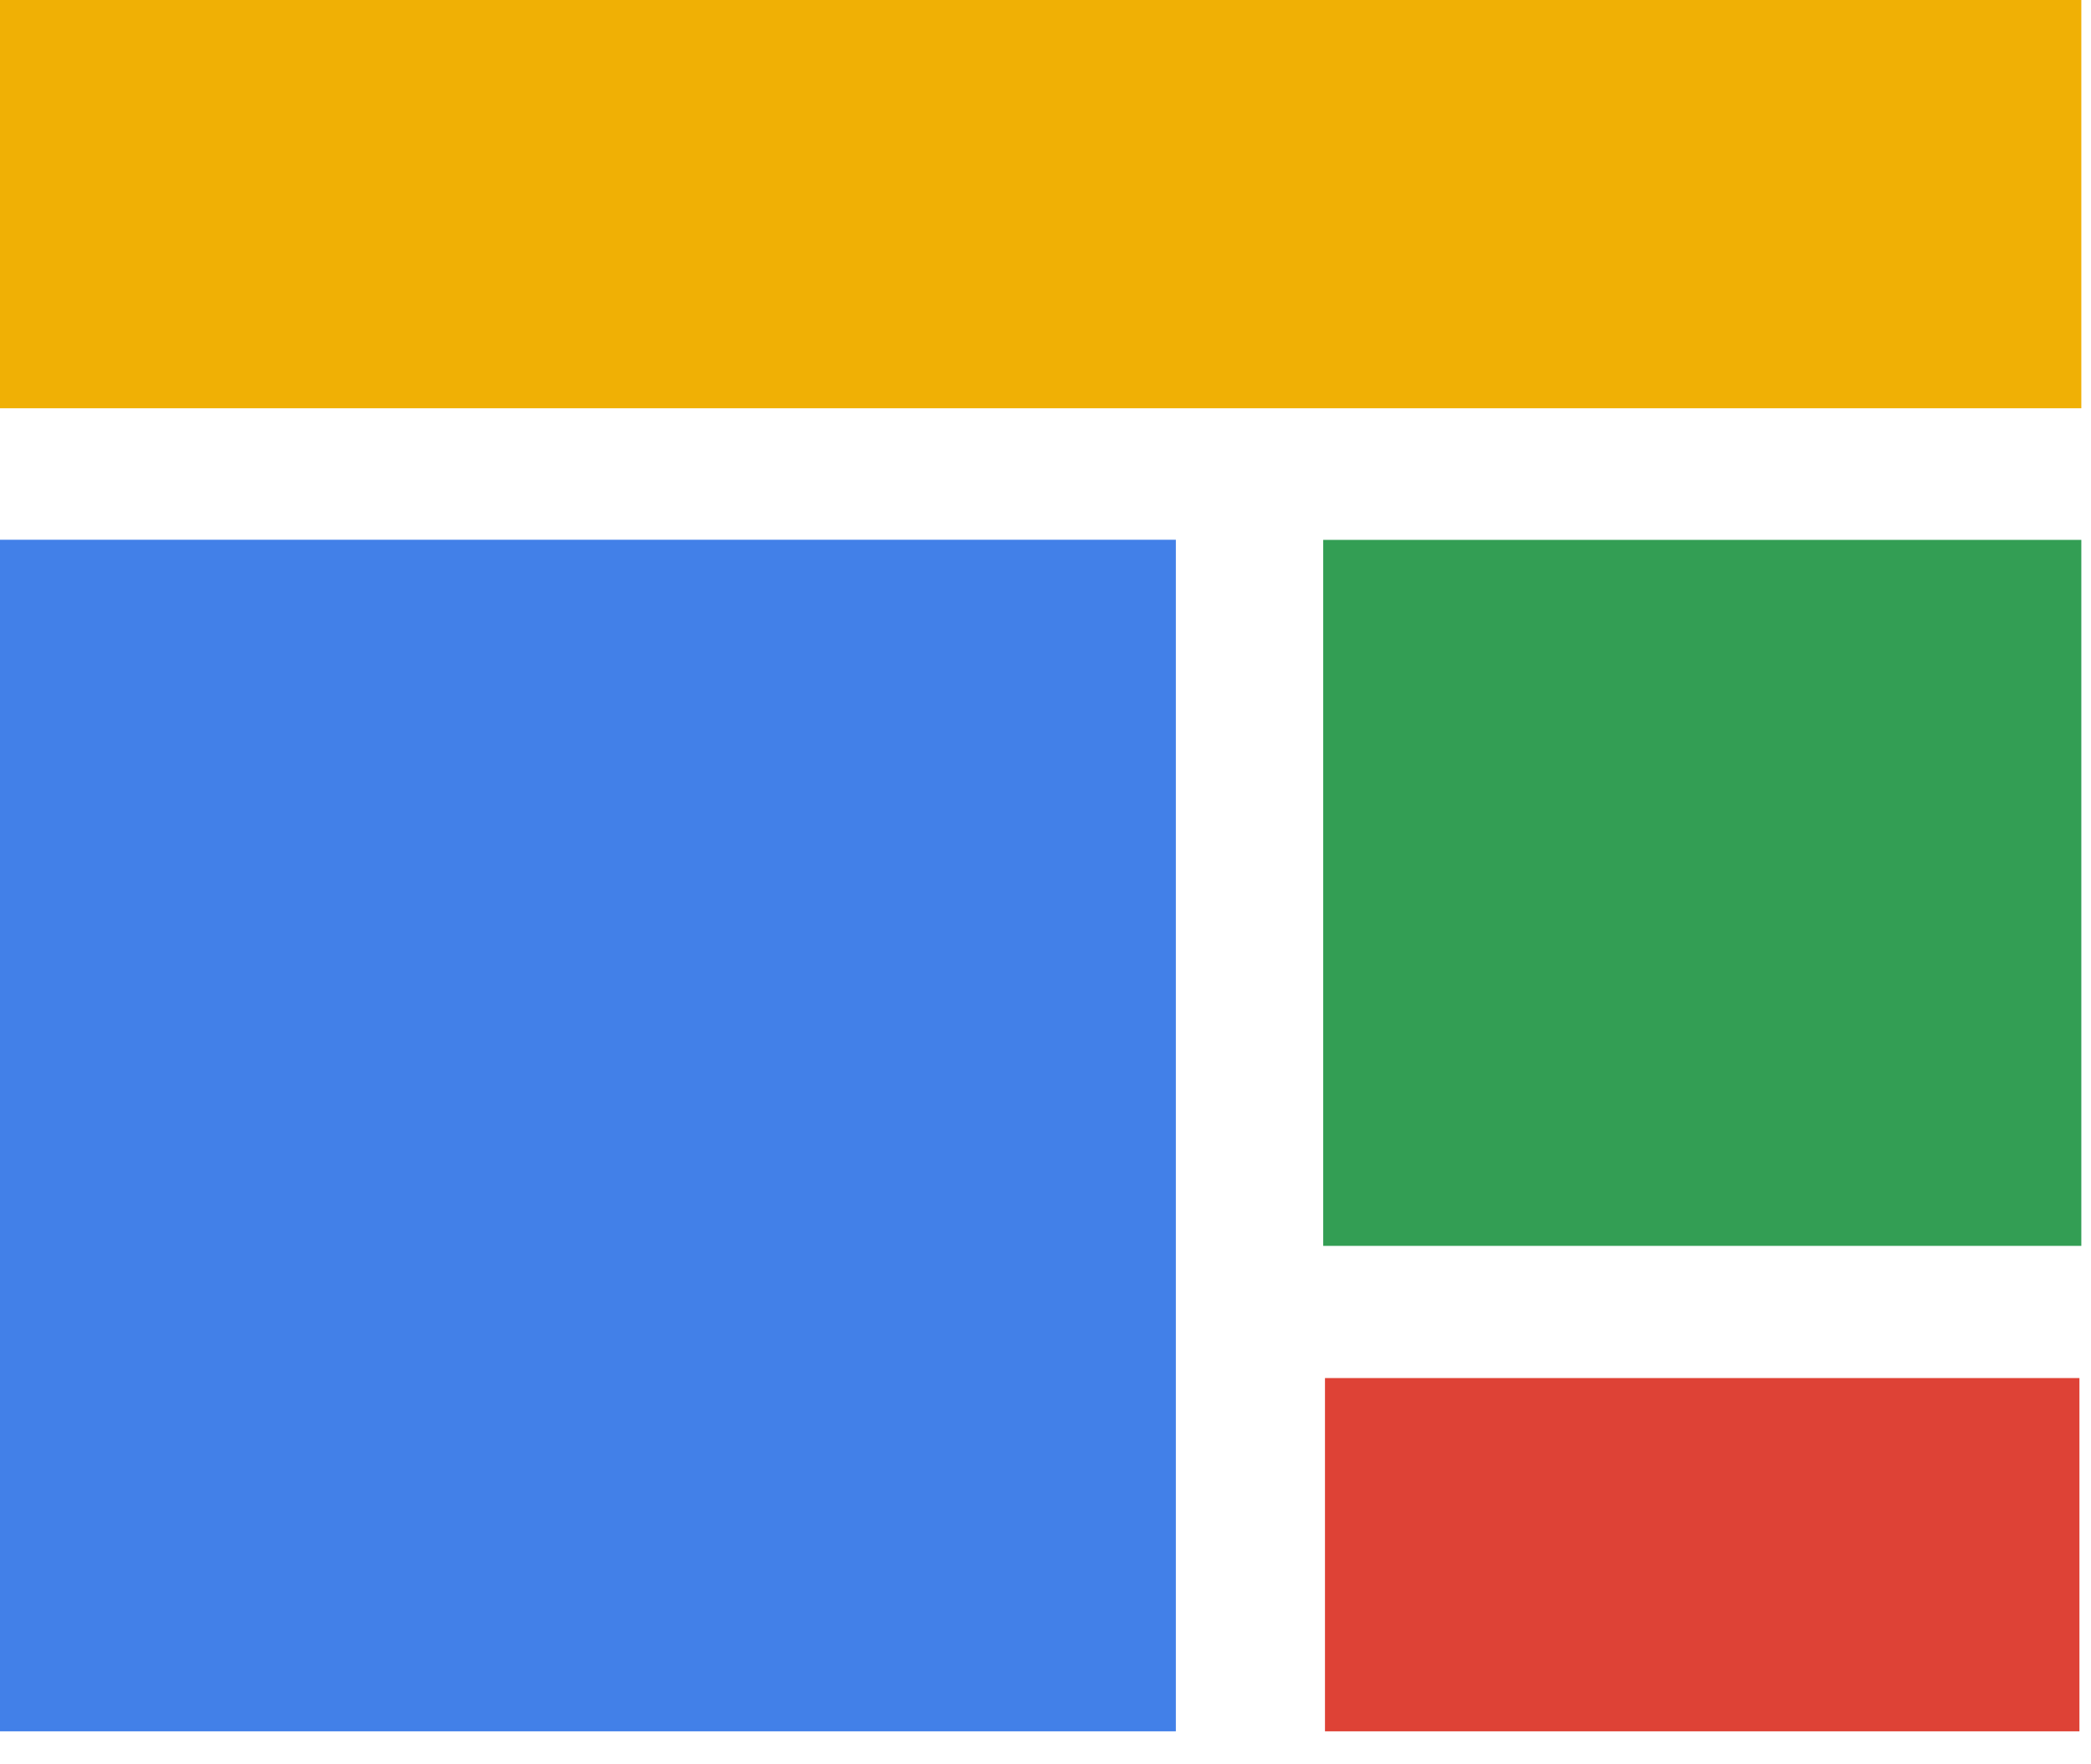 <?xml version="1.0" encoding="UTF-8"?>
<svg width="32px" height="27px" viewBox="0 0 32 27" version="1.1" xmlns="http://www.w3.org/2000/svg" xmlns:xlink="http://www.w3.org/1999/xlink">
    <!-- Generator: Sketch 50 (54983) - http://www.bohemiancoding.com/sketch -->
    <title>Icon_Application-Development Copy 15</title>
    <desc>Created with Sketch.</desc>
    <defs></defs>
    <g id="Page-1" stroke="none" stroke-width="1" fill="none" fill-rule="evenodd">
        <g id="Home_032018-A-Copy-2" transform="translate(-103, -4216)">
            <g id="themes" transform="translate(79, 4070)">
                <g id="Icon_Application-Development_48px" transform="translate(24, 134)">
                    <g id="Icon_Application-Development-Copy-15" transform="translate(0, 12)">
                        <polygon id="Fill-1" fill="#4280E8" points="0 26.495 17.995 26.495 17.995 8.26 0 8.26"></polygon>
                        <polygon id="Fill-2" fill="#DE4236" points="20.277 26.495 31.823 26.495 31.823 21.089 20.277 21.089"></polygon>
                        <polygon id="Fill-3" fill="#339E54" points="20.25 19.066 31.852 19.066 31.852 8.262 20.25 8.262"></polygon>
                        <polygon id="Fill-4" fill="#F0B005" points="0 6.248 31.852 6.248 31.852 -3.55271368e-15 0 -3.55271368e-15"></polygon>
                    </g>
                </g>
            </g>
        </g>
    </g>
</svg>